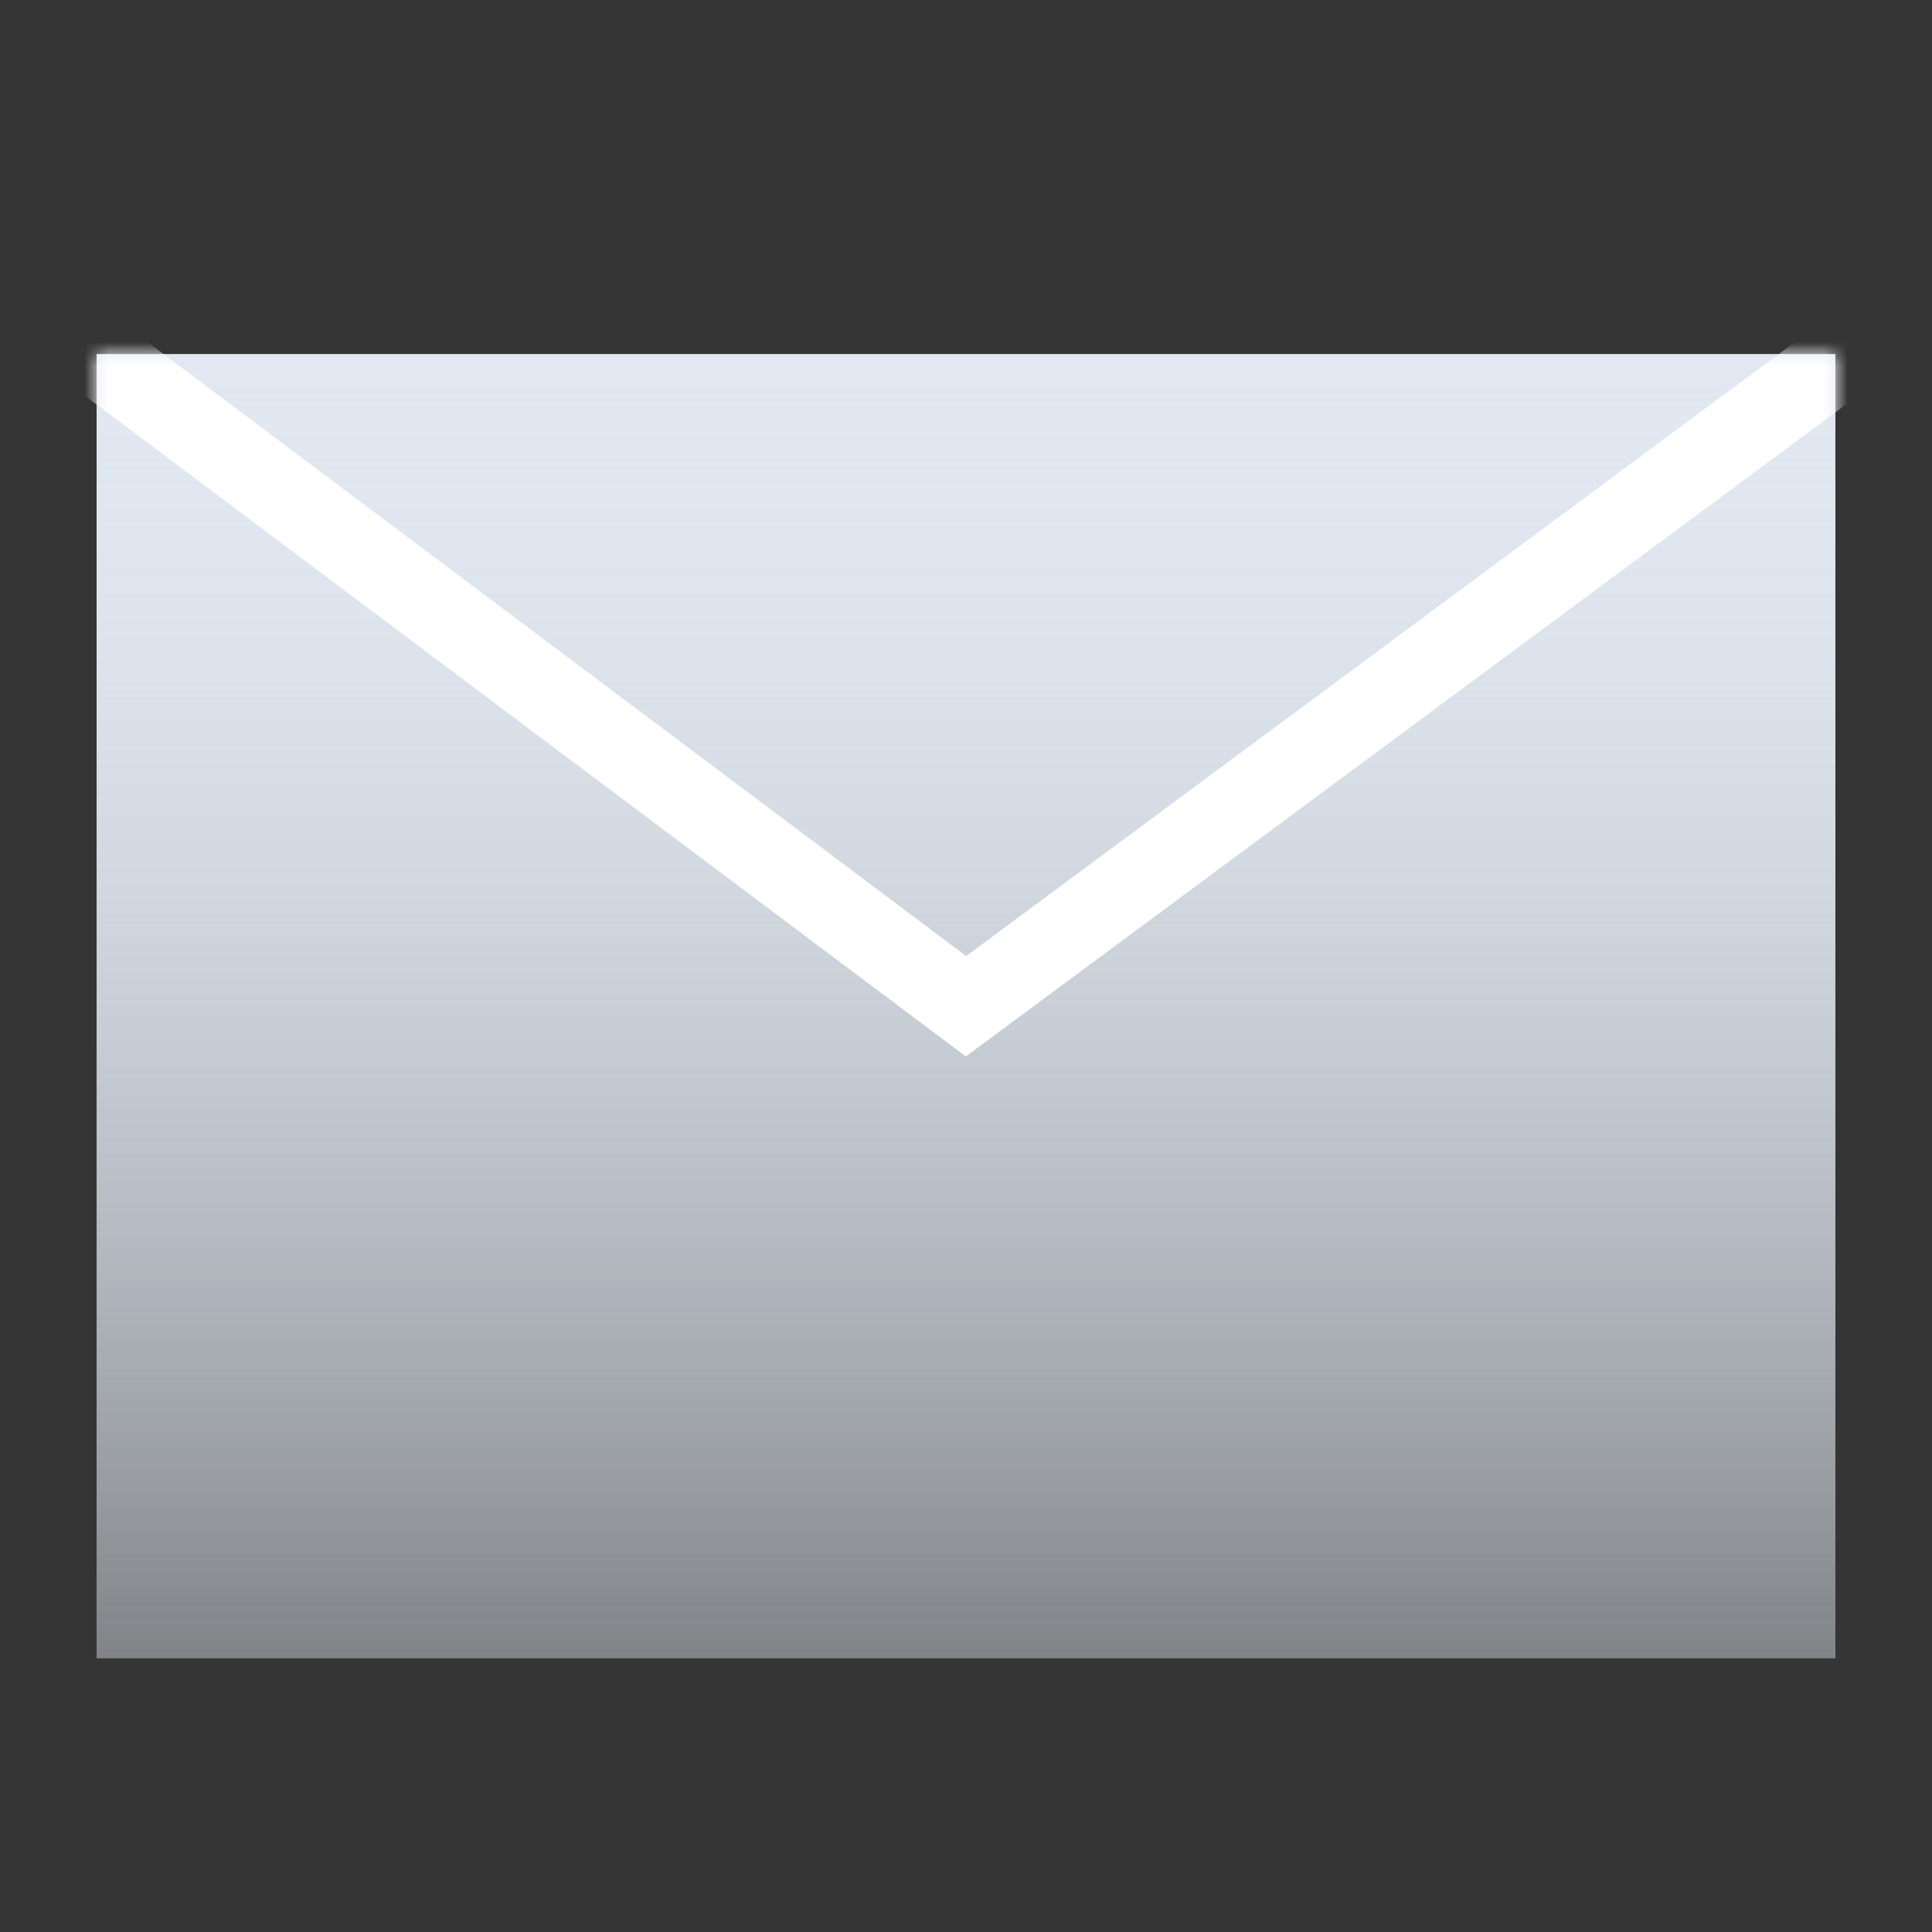 <?xml version="1.0" encoding="UTF-8"?>
<svg width="80px" height="80px" viewBox="0 0 80 80" version="1.1" xmlns="http://www.w3.org/2000/svg" xmlns:xlink="http://www.w3.org/1999/xlink">
    <rect x="0" y="0" width="80" height="80" fill="#333333" stroke="none"/>
    <title>编组 30</title>
    <defs>
        <linearGradient x1="50%" y1="0%" x2="50%" y2="100%" id="linearGradient-1">
            <stop stop-color="#E1E8F1" offset="0%"></stop>
            <stop stop-color="#E1E8F1" stop-opacity="0.251" offset="100%"></stop>
        </linearGradient>
        <polygon id="path-2" points="0 54 72 54 72 27 72 0 36 0 0 0 0 27"></polygon>
    </defs>
    <g id="页面-1" stroke="none" stroke-width="1" fill="none" fill-rule="evenodd">
        <g id="帮助中心-首页" transform="translate(-1485, -1647)">
            <g id="编组-16" transform="translate(0, 1540)">
                <g id="编组-30" transform="translate(1485, 107)">
                    <rect id="矩形" fill="#FFFFFF" opacity="0.01" x="0" y="0" width="80" height="80"></rect>
                    <g id="编组" transform="translate(4, 14.667)">
                        <polygon id="路径" fill="url(#linearGradient-1)" points="0 54 72 54 72 27 72 0 36 0 0 0 0 27"></polygon>
                        <g id="路径" transform="translate(0, 0)">
                            <mask id="mask-3" fill="white">
                                <use xlink:href="#path-2"></use>
                            </mask>
                            <use id="蒙版" fill="url(#linearGradient-1)" xlink:href="#path-2"></use>
                            <polyline stroke="#FFFFFF" stroke-width="3.333" stroke-linecap="round" mask="url(#mask-3)" points="0 -3.83693077e-13 36 27 72 0.333"></polyline>
                        </g>
                        <polyline id="路径" points="36 2 2.667 2 2.667 27"></polyline>
                        <polyline id="路径" points="69.333 27 69.333 2 36 2"></polyline>
                    </g>
                </g>
            </g>
        </g>
    </g>
</svg>